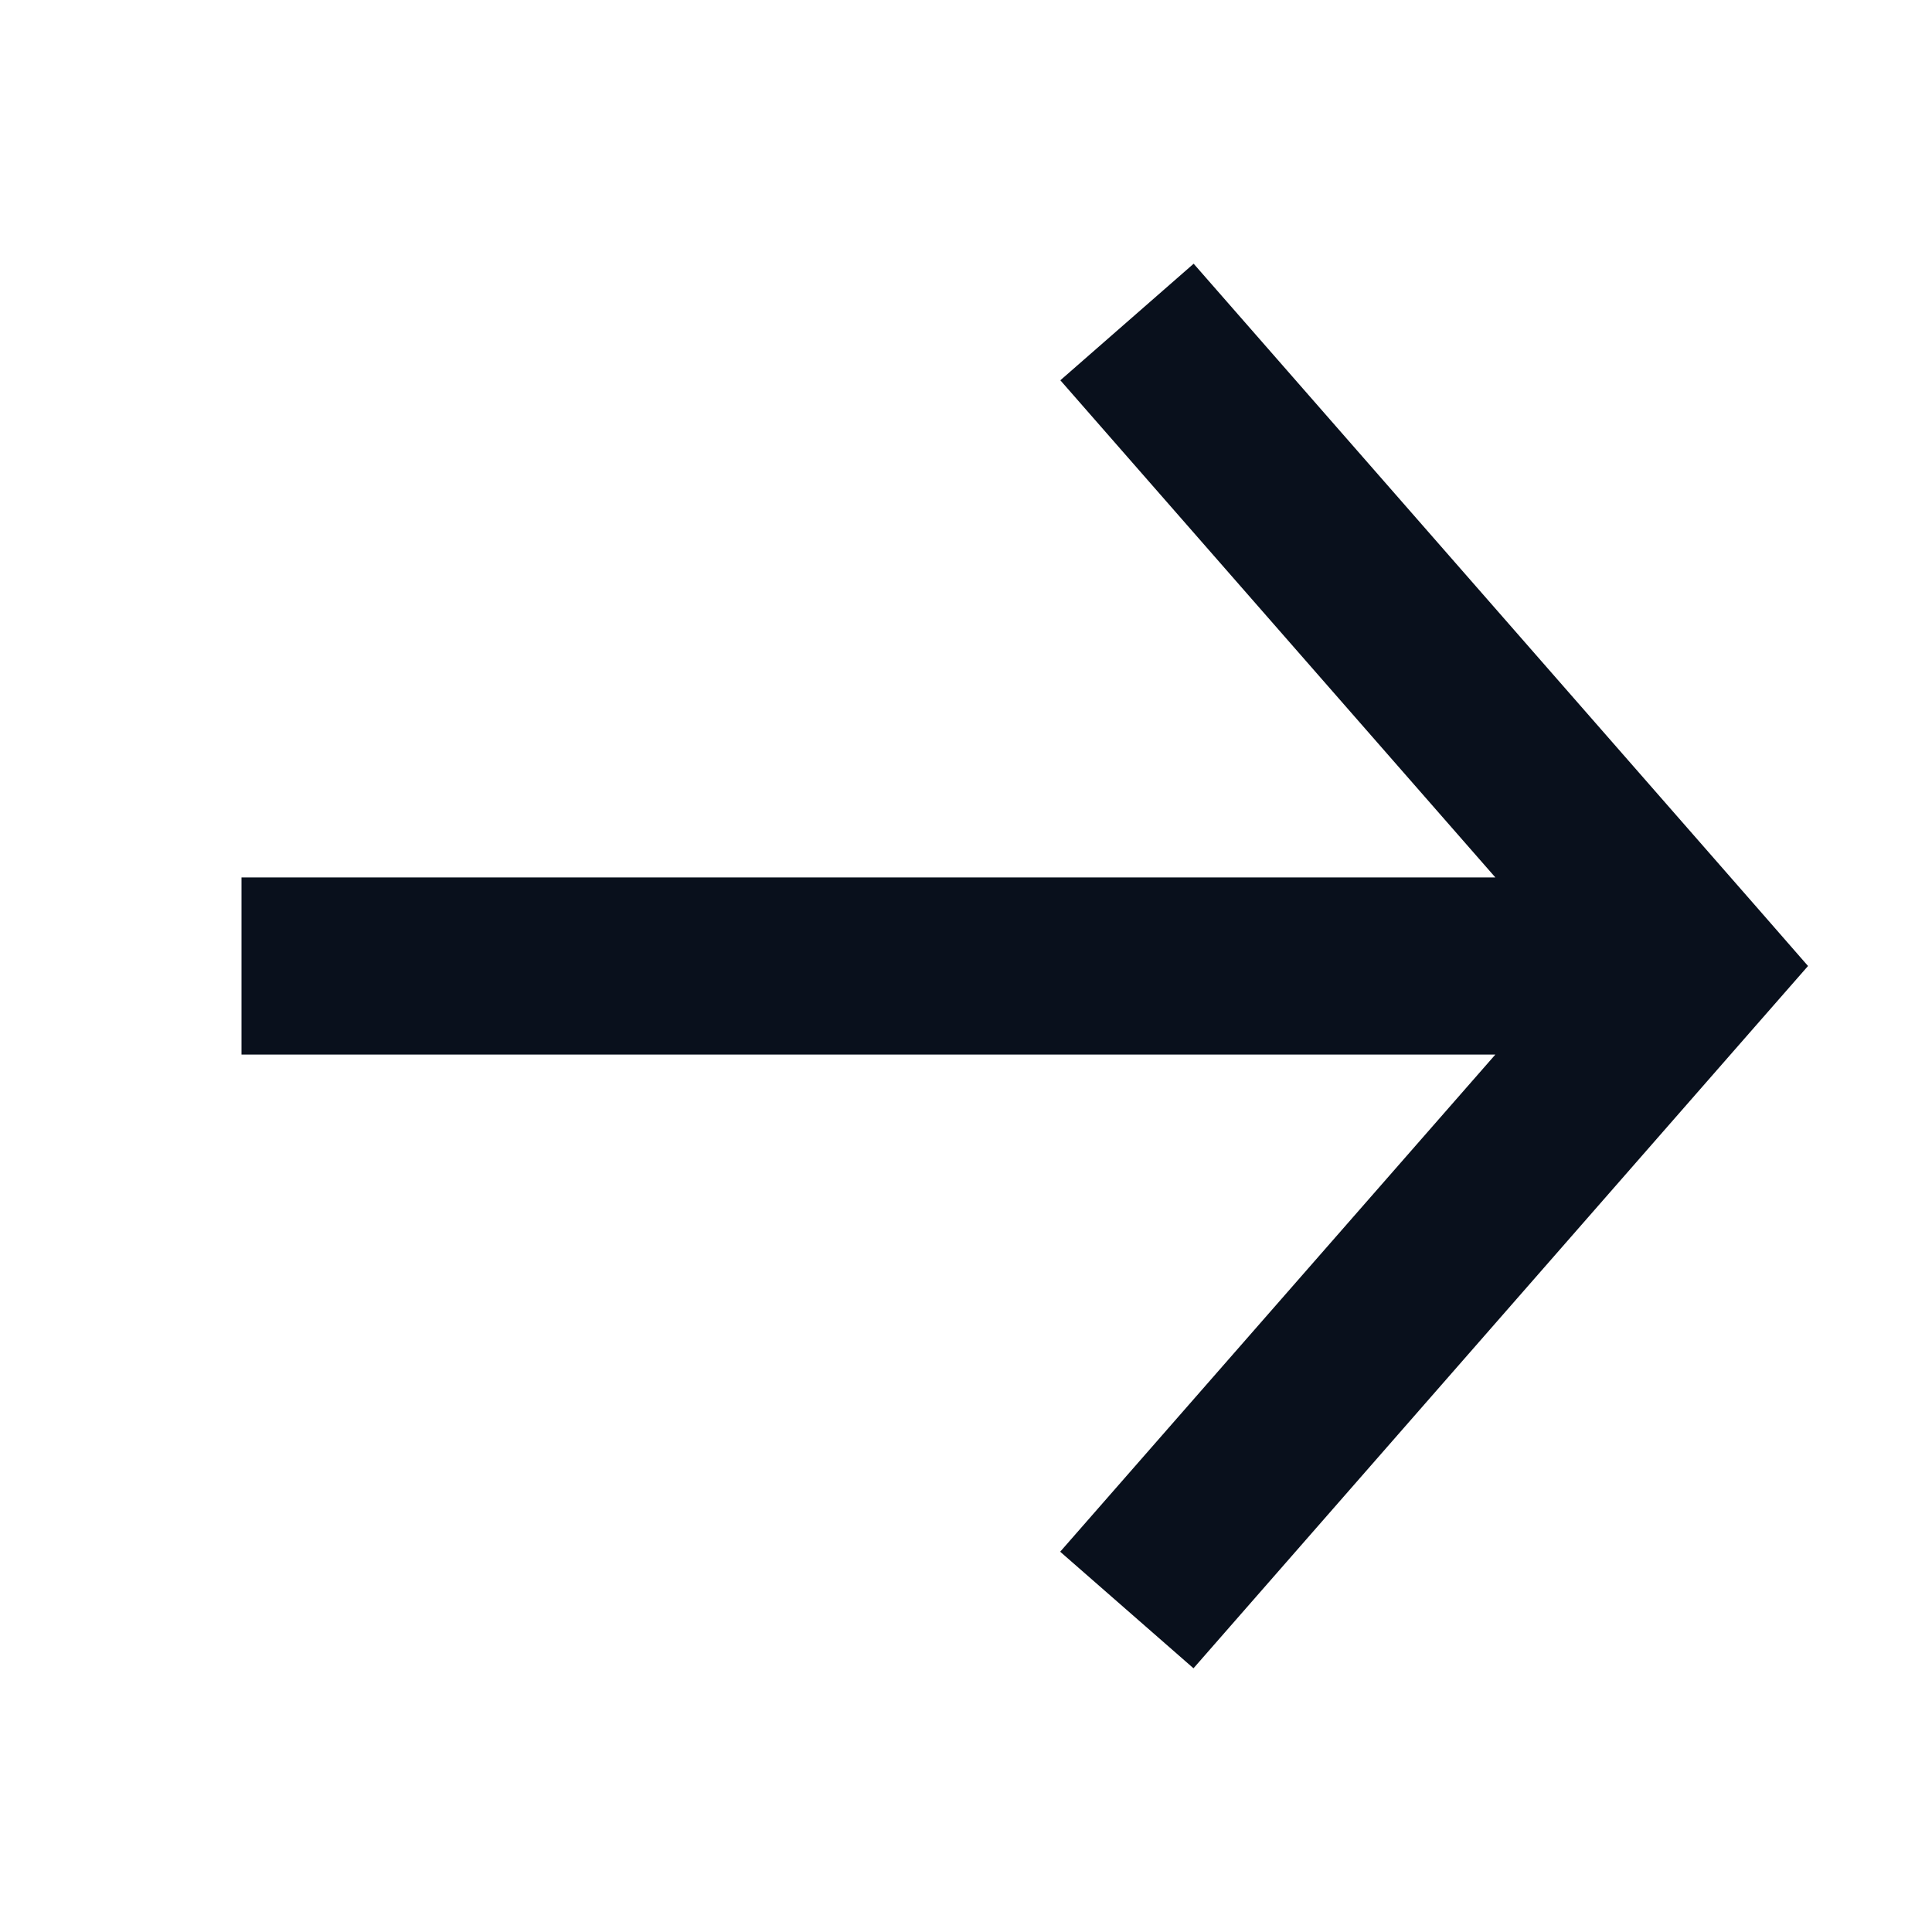 <svg
  xmlns="http://www.w3.org/2000/svg"
  width="12"
  height="12"
  fill="none"
  viewBox="0 0 12 12"
>
  <path
    fill="#09101C"
    fill-rule="evenodd"
    d="M9.288 6.55H1.5v-1.1h7.788L6.586 2.362l.828-.724 3.5 4L11.23 6l-.317.362-3.5 4-.828-.724L9.288 6.55Z"
    clip-rule="evenodd"
  />
</svg>
